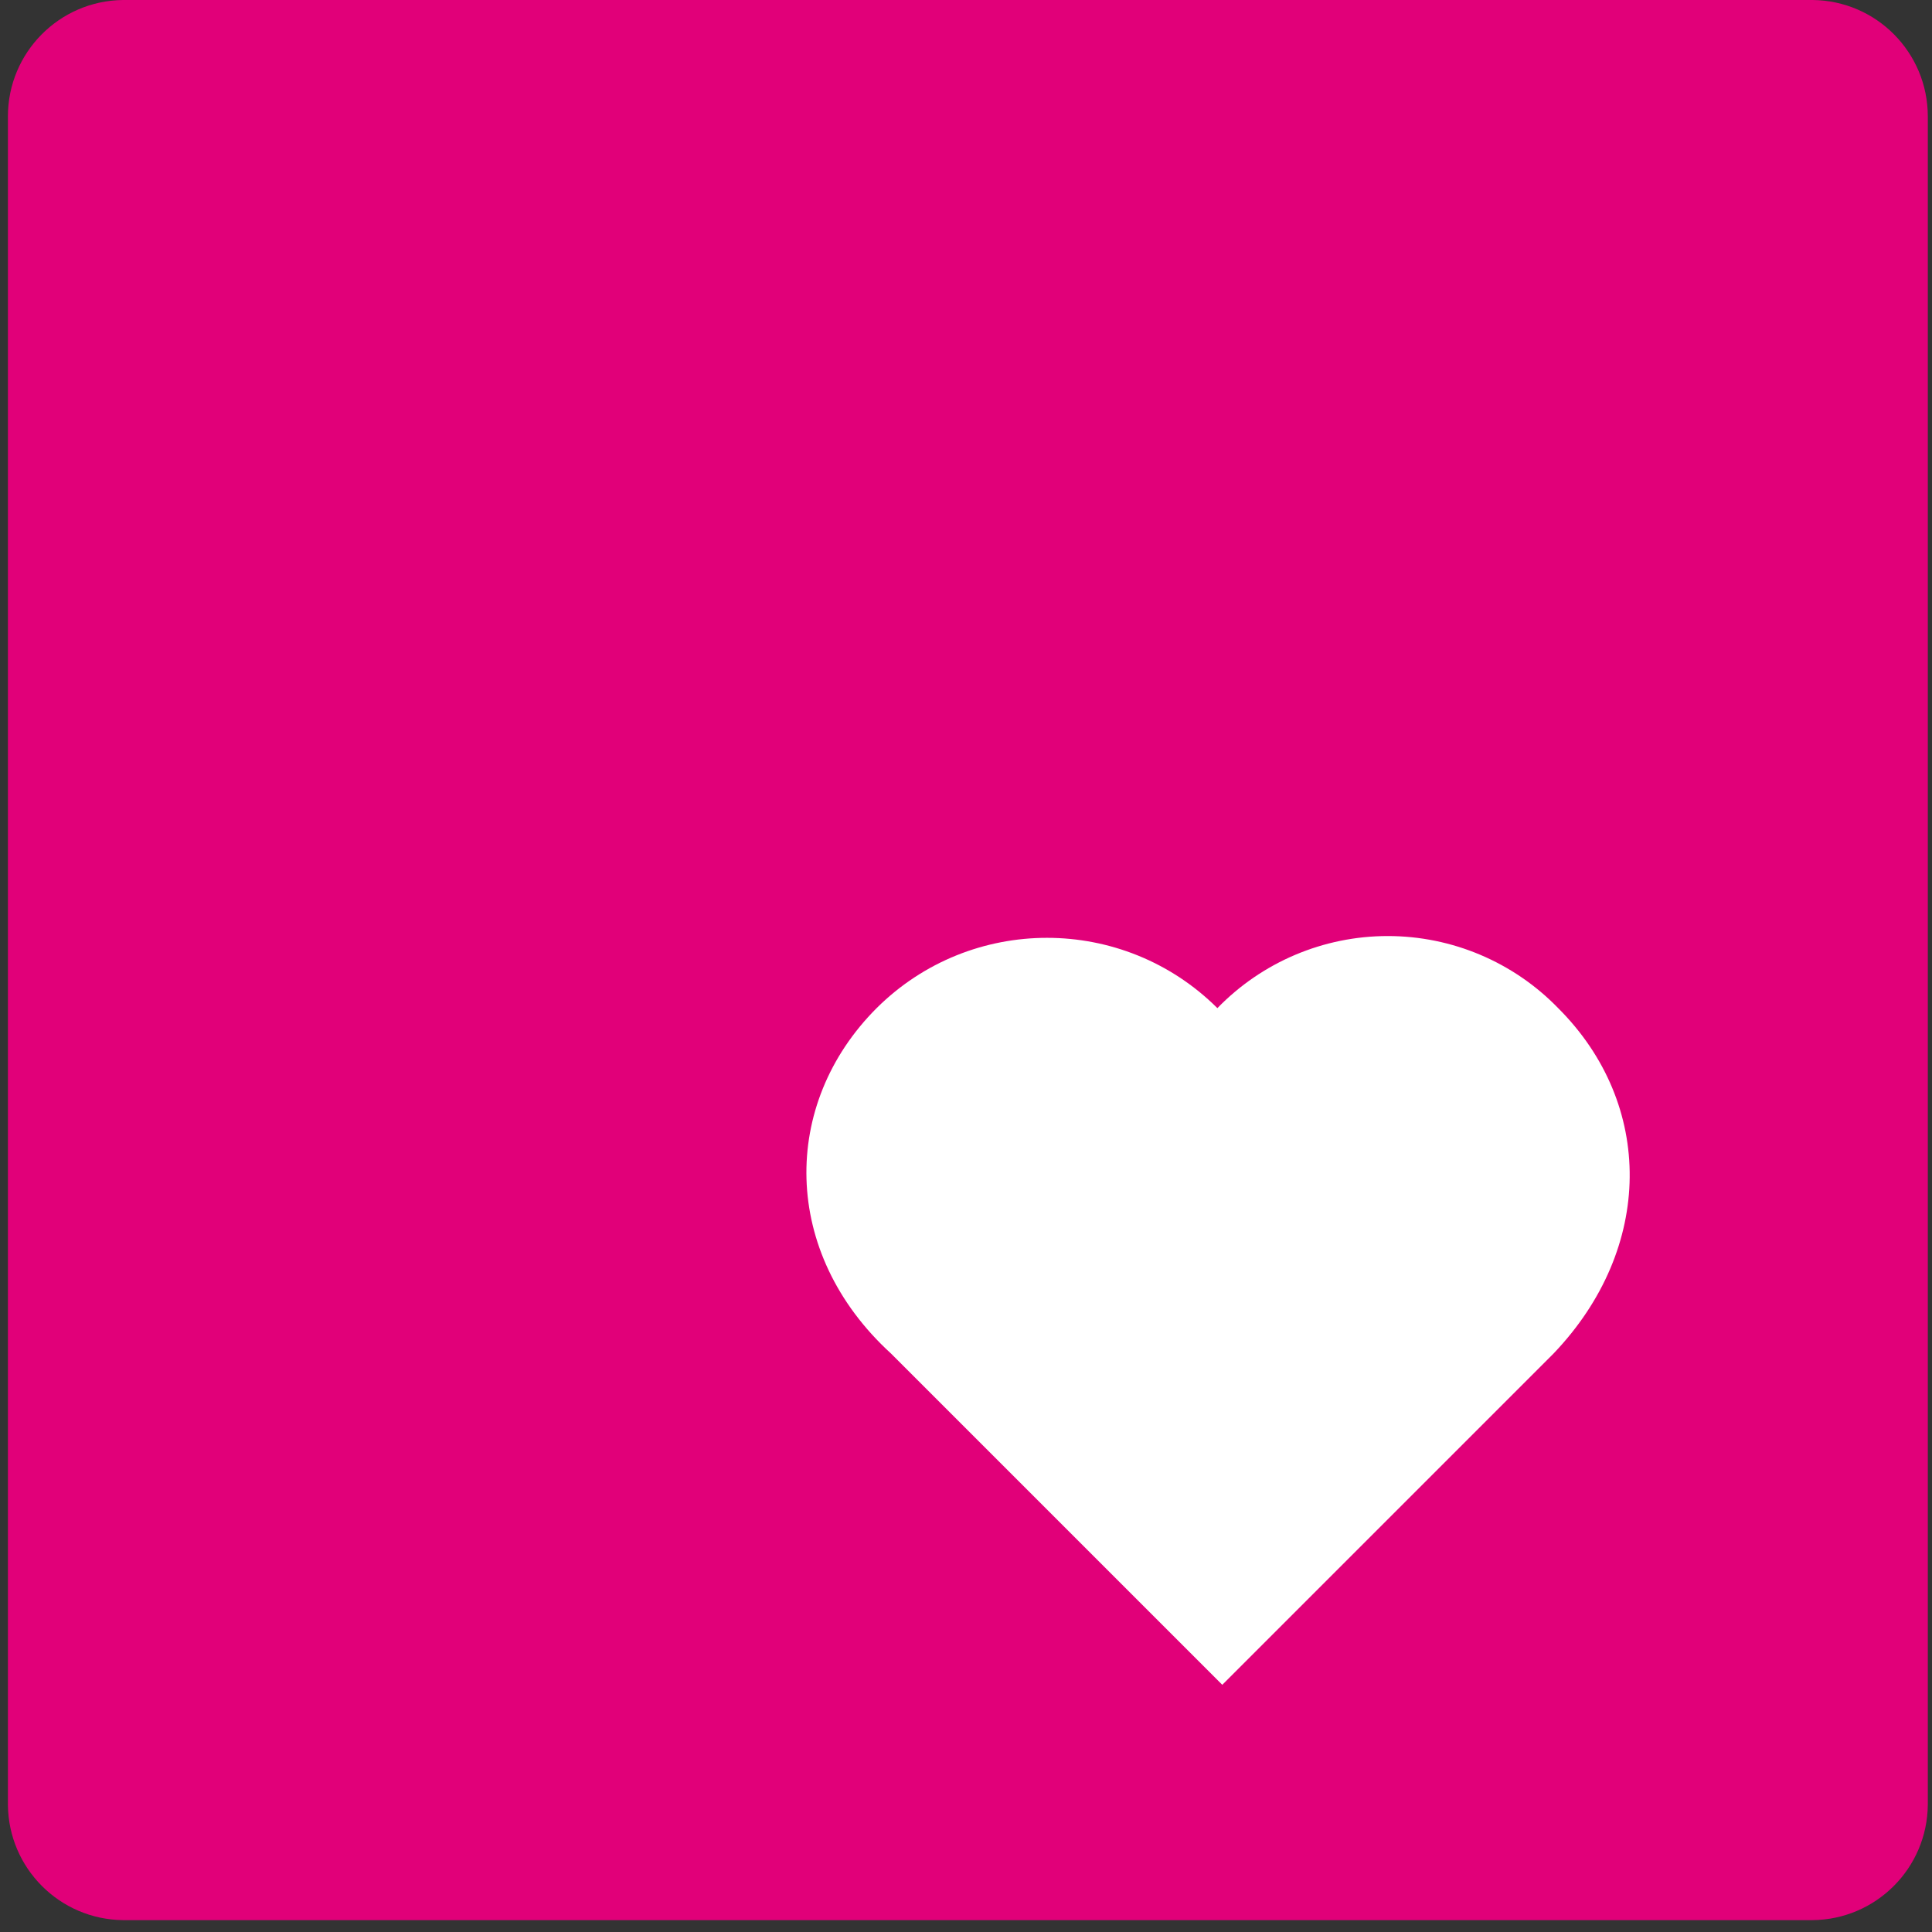<?xml version="1.0" encoding="UTF-8"?>
<svg width="83px" height="83px" viewBox="0 0 83 83" version="1.1" xmlns="http://www.w3.org/2000/svg" xmlns:xlink="http://www.w3.org/1999/xlink">
    <rect x="0" y="0" width="83" height="83" fill="#333333" stroke="none"/>
    <!-- Generator: Sketch 49.3 (51167) - http://www.bohemiancoding.com/sketch -->
    <title>jsconf-logo-full</title>
    <desc>Created with Sketch.</desc>
    <defs></defs>
    <g id="Page-1" stroke="none" stroke-width="1" fill="none" fill-rule="evenodd">
        <g id="jsconf-logo-full" fill-rule="nonzero">
            <path d="M5.28,82.49 L77.87,82.49 C80.593,82.463 82.793,80.263 82.82,77.54 L82.82,5 C82.82,2.258 80.612,0.027 77.87,0 L5.28,0 C2.542,0.033 0.34,2.262 0.34,5 L0.34,77.54 C0.367,80.259 2.561,82.458 5.28,82.49" id="Shape" fill="#E10079"></path>
            <path d="M37.66,43.31 C41.709,39.283 48.251,39.283 52.3,43.31 C54.221,41.33 56.862,40.213 59.62,40.213 C62.378,40.213 65.019,41.33 66.94,43.31 C71.07,47.43 71.07,53.62 66.74,58.15 L52.51,72.38 L38.28,58.15 C33.54,53.82 33.54,47.43 37.66,43.31" id="Shape" fill="#FFFFFF"></path>
        </g>
    </g>
</svg>